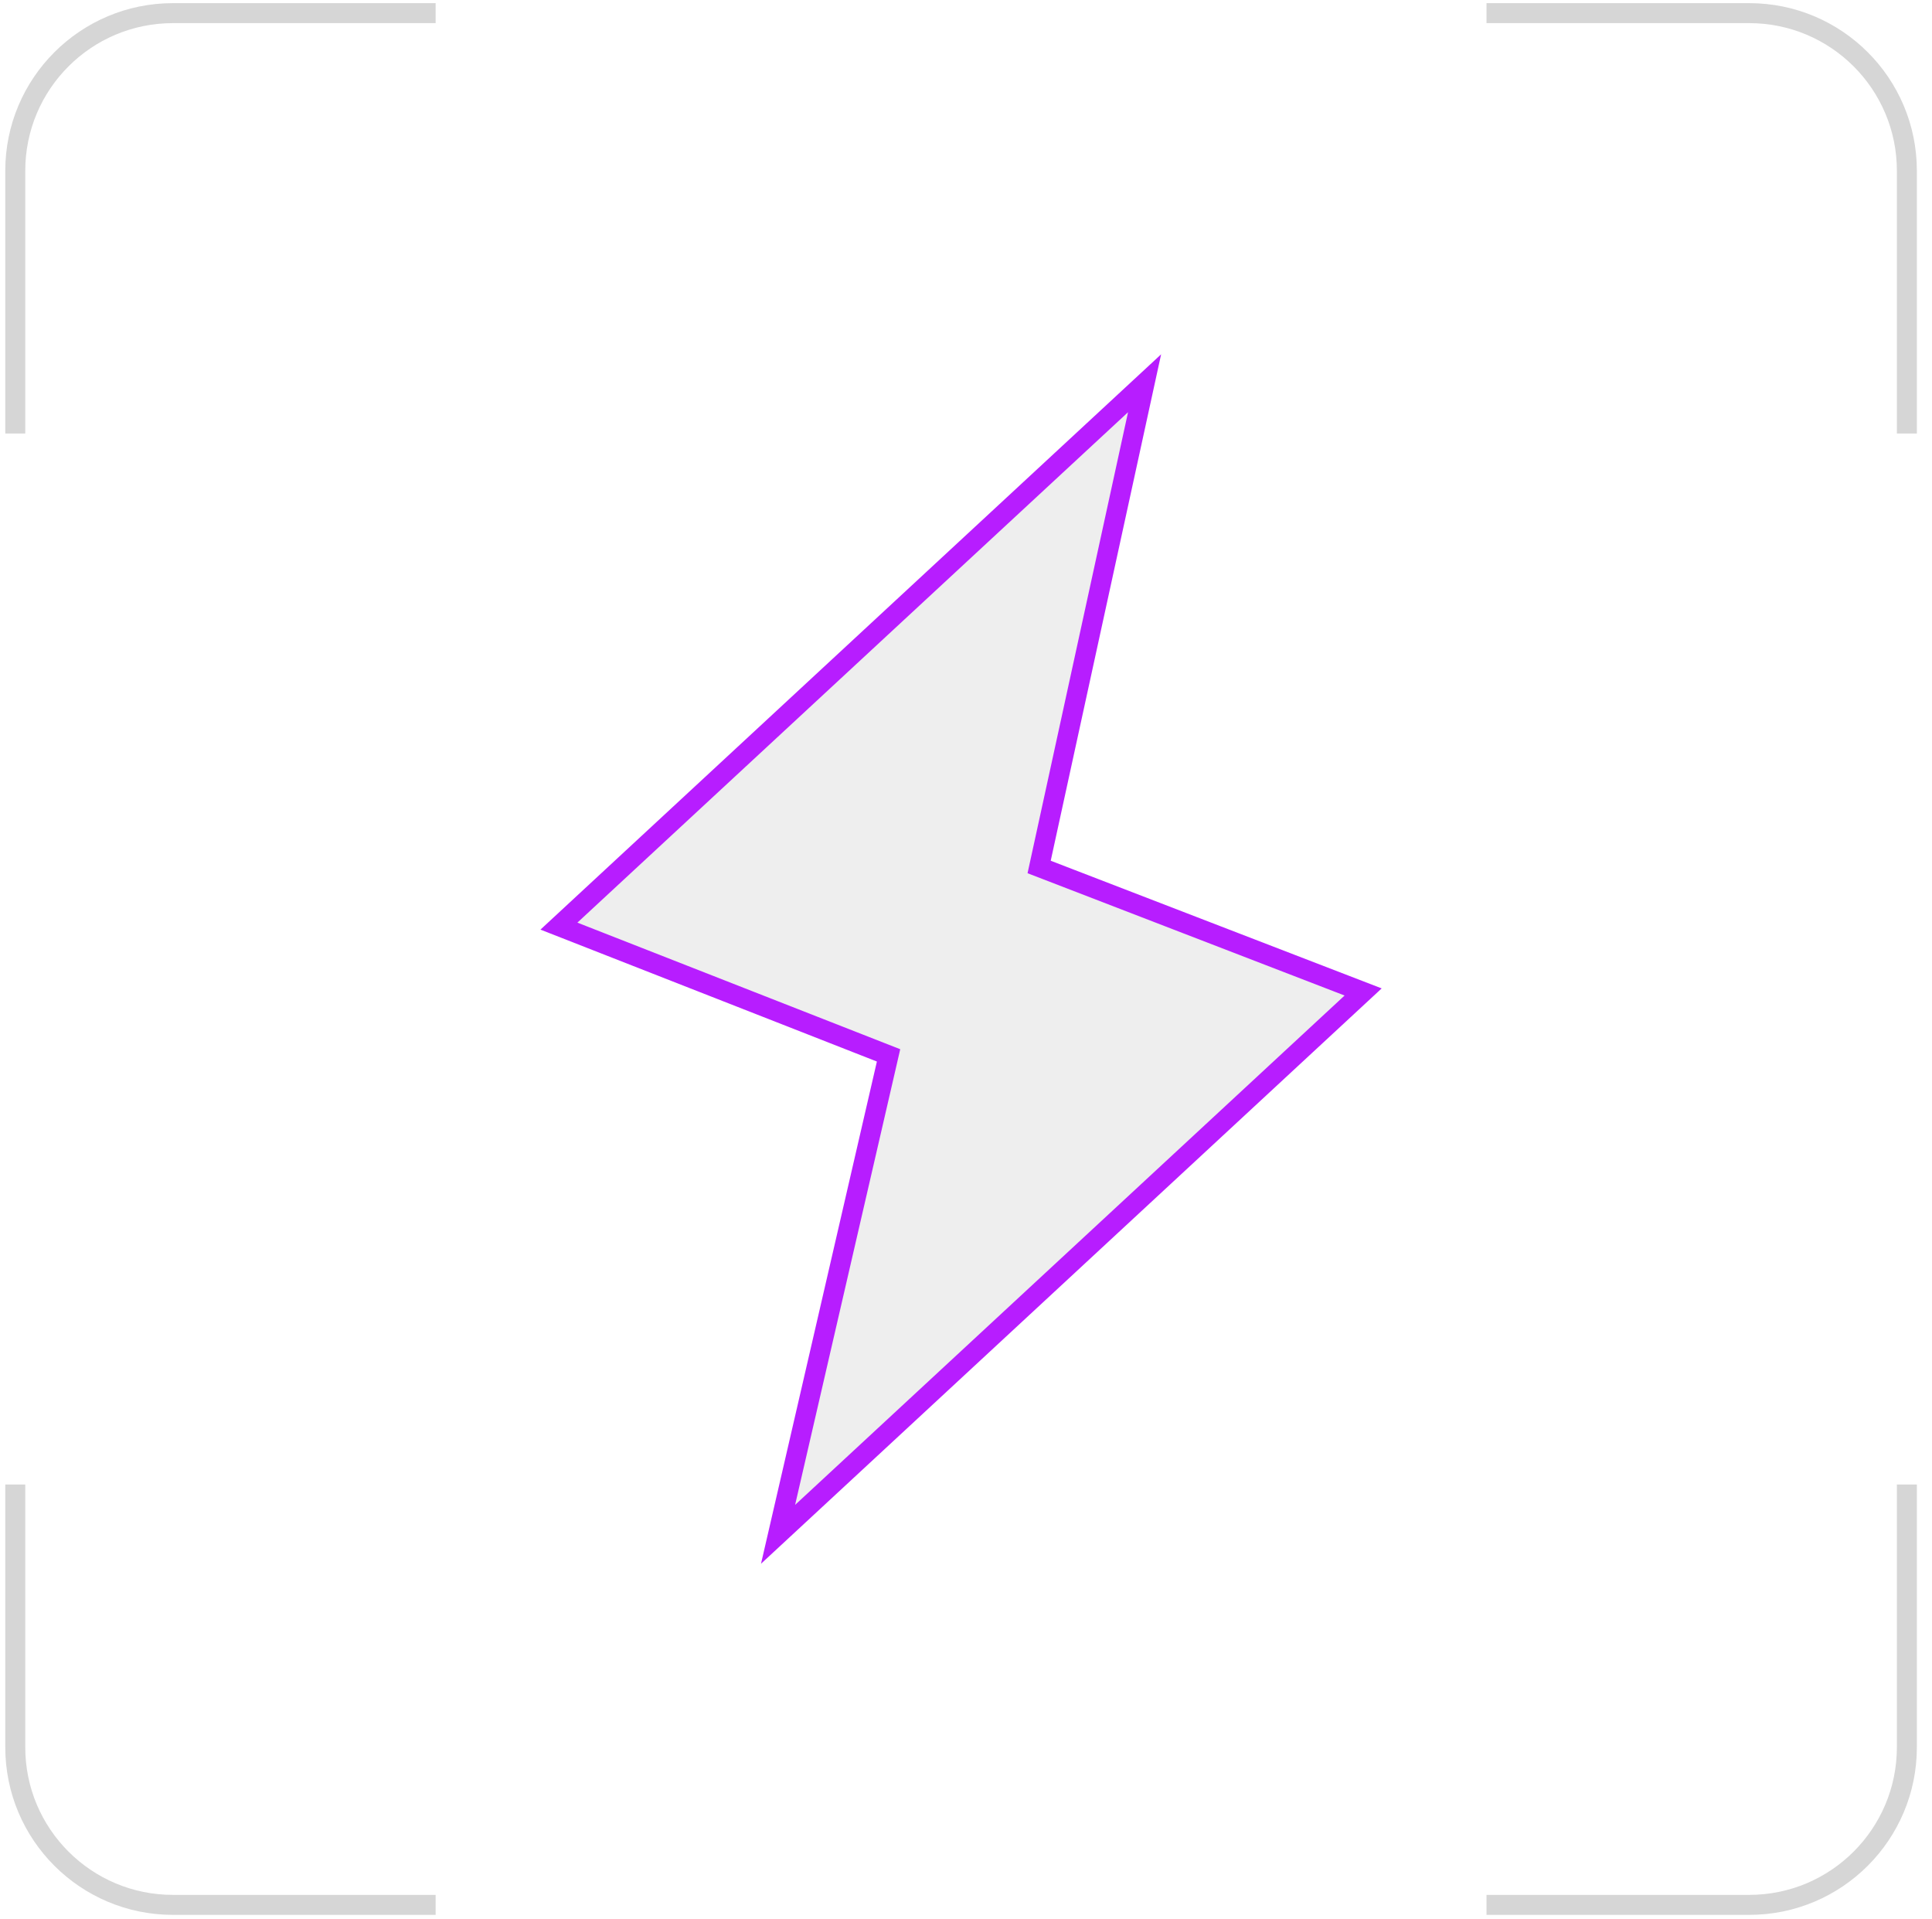 <svg width="145" height="144" viewBox="0 0 145 144" fill="none" xmlns="http://www.w3.org/2000/svg">
	<g clip-path="url(#clip0_84_560)">
		<path d="M32.695 0.986H12.977C6.443 0.986 1.146 6.283 1.146 12.816V32.534" stroke="#D6D6D6" stroke-width="1.5" />
		<path d="M111.565 142.954H131.283C137.817 142.954 143.114 137.657 143.114 131.124V111.406" stroke="#D6D6D6" stroke-width="1.5" />
		<path d="M111.565 0.986H131.283C137.817 0.986 143.114 6.283 143.114 12.816V32.534" stroke="#D6D6D6" stroke-width="1.5" />
		<path d="M32.695 142.954H12.977C6.443 142.954 1.146 137.657 1.146 131.124V111.406" stroke="#D6D6D6" stroke-width="1.5" />
		<g filter="url(#filter0_i_84_560)">
			<path d="M102.306 74.443L58.395 115.144L66.545 79.824L66.688 79.202L66.094 78.969L41.948 69.502L85.903 28.762L78.124 64.444L77.989 65.064L78.581 65.292L102.306 74.443Z" fill="#EEEEEE" stroke="#B71DFF" stroke-width="1.5" />
		</g>
	</g>
	<defs>
		<filter id="filter0_i_84_560" x="40.562" y="26.588" width="63.136" height="90.764" filterUnits="userSpaceOnUse" color-interpolation-filters="sRGB">
			<feFlood flood-opacity="0" result="BackgroundImageFix" />
			<feBlend mode="normal" in="SourceGraphic" in2="BackgroundImageFix" result="shape" />
			<feColorMatrix in="SourceAlpha" type="matrix" values="0 0 0 0 0 0 0 0 0 0 0 0 0 0 0 0 0 0 127 0" result="hardAlpha" />
			<feOffset />
			<feGaussianBlur stdDeviation="6" />
			<feComposite in2="hardAlpha" operator="arithmetic" k2="-1" k3="1" />
			<feColorMatrix type="matrix" values="0 0 0 0 0.718 0 0 0 0 0.114 0 0 0 0 1 0 0 0 0.6 0" />
			<feBlend mode="normal" in2="shape" result="effect1_innerShadow_84_560" />
		</filter>
		<clipPath id="clip0_84_560">
			<rect width="143.94" height="143.94" fill="white" transform="translate(0.16)" />
		</clipPath>
	</defs>
</svg>
